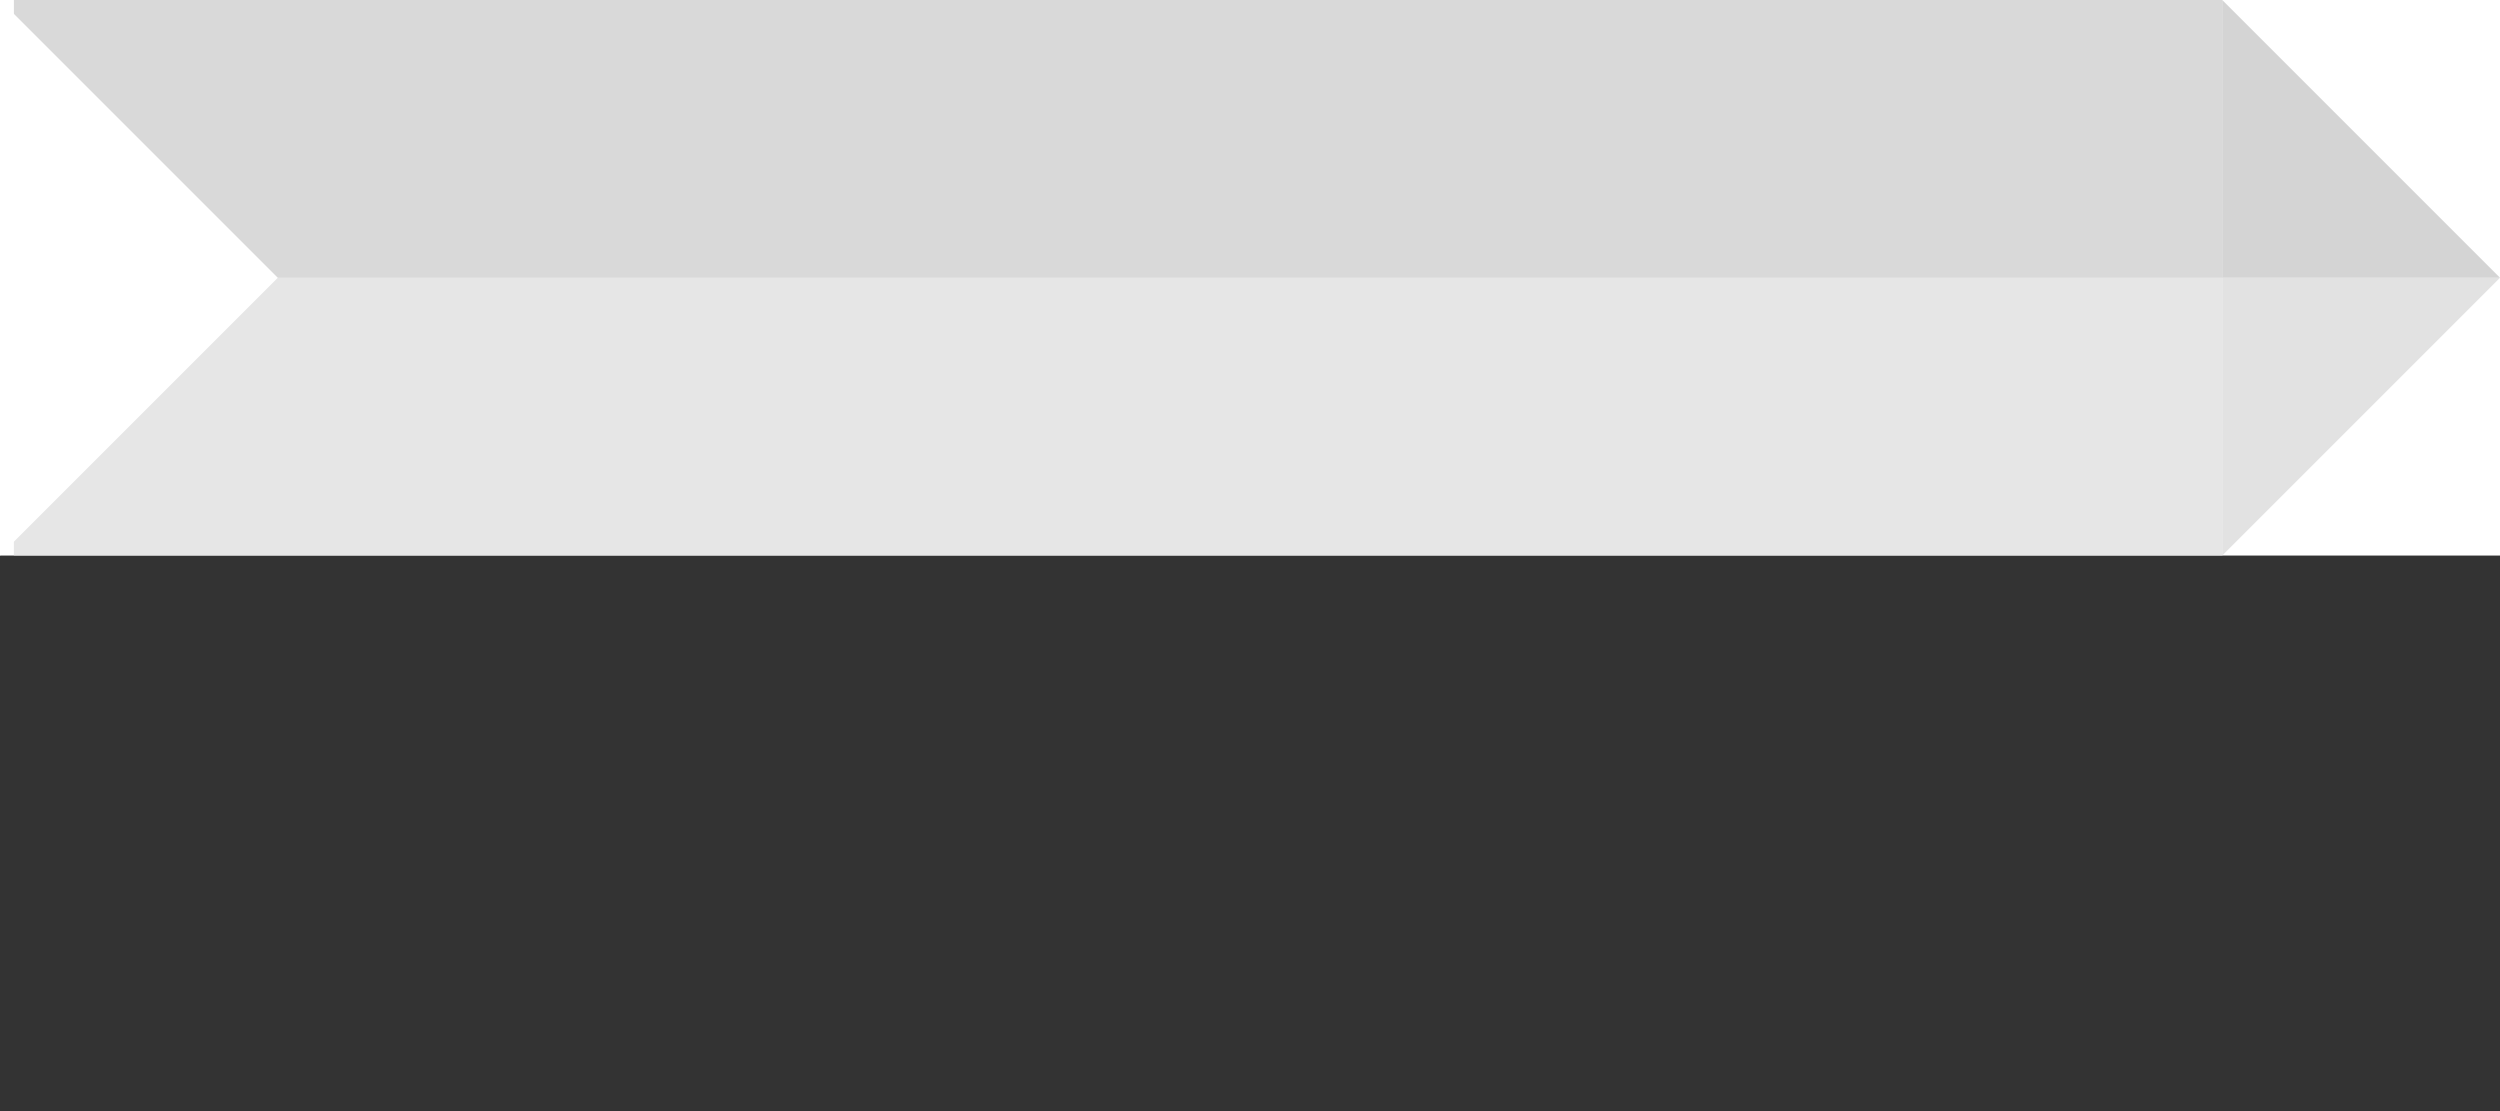 <?xml version="1.0" encoding="utf-8"?>
<!-- Generator: Adobe Illustrator 16.0.0, SVG Export Plug-In . SVG Version: 6.00 Build 0)  -->
<!DOCTYPE svg PUBLIC "-//W3C//DTD SVG 1.1//EN" "http://www.w3.org/Graphics/SVG/1.1/DTD/svg11.dtd">
<svg version="1.1" id="Layer_1" xmlns="http://www.w3.org/2000/svg" xmlns:xlink="http://www.w3.org/1999/xlink" x="0px" y="0px"
	 width="180px" height="80px" viewBox="0 0 180 80" enable-background="new 0 0 180 80" xml:space="preserve">
<rect x="0" y="0" width="180" height="80" fill="#333333" stroke="none"/>
<g>
	<rect fill="#FFFFFF" width="180" height="40"/>
	<g>
		
			<line opacity="0.75" fill="none" stroke="#DDDDDD" stroke-width="20" stroke-miterlimit="10" enable-background="new    " x1="1" y1="30" x2="160" y2="30"/>
		
			<line opacity="0.75" fill="none" stroke="#CCCCCC" stroke-width="20" stroke-miterlimit="10" enable-background="new    " x1="1" y1="10" x2="160" y2="10"/>
	</g>
	<polygon fill="#FFFFFF" points="8,8 0,0 0,20 0,40 8,32 20,20 	"/>
	<g>
		<polygon opacity="0.85" fill="#CCCCCC" enable-background="new    " points="168,8 180,20 160,20 160,0 		"/>
		<polygon opacity="0.85" fill="#DDDDDD" enable-background="new    " points="168,32 180,20 160,20 160,40 		"/>
	</g>
</g>
</svg>
